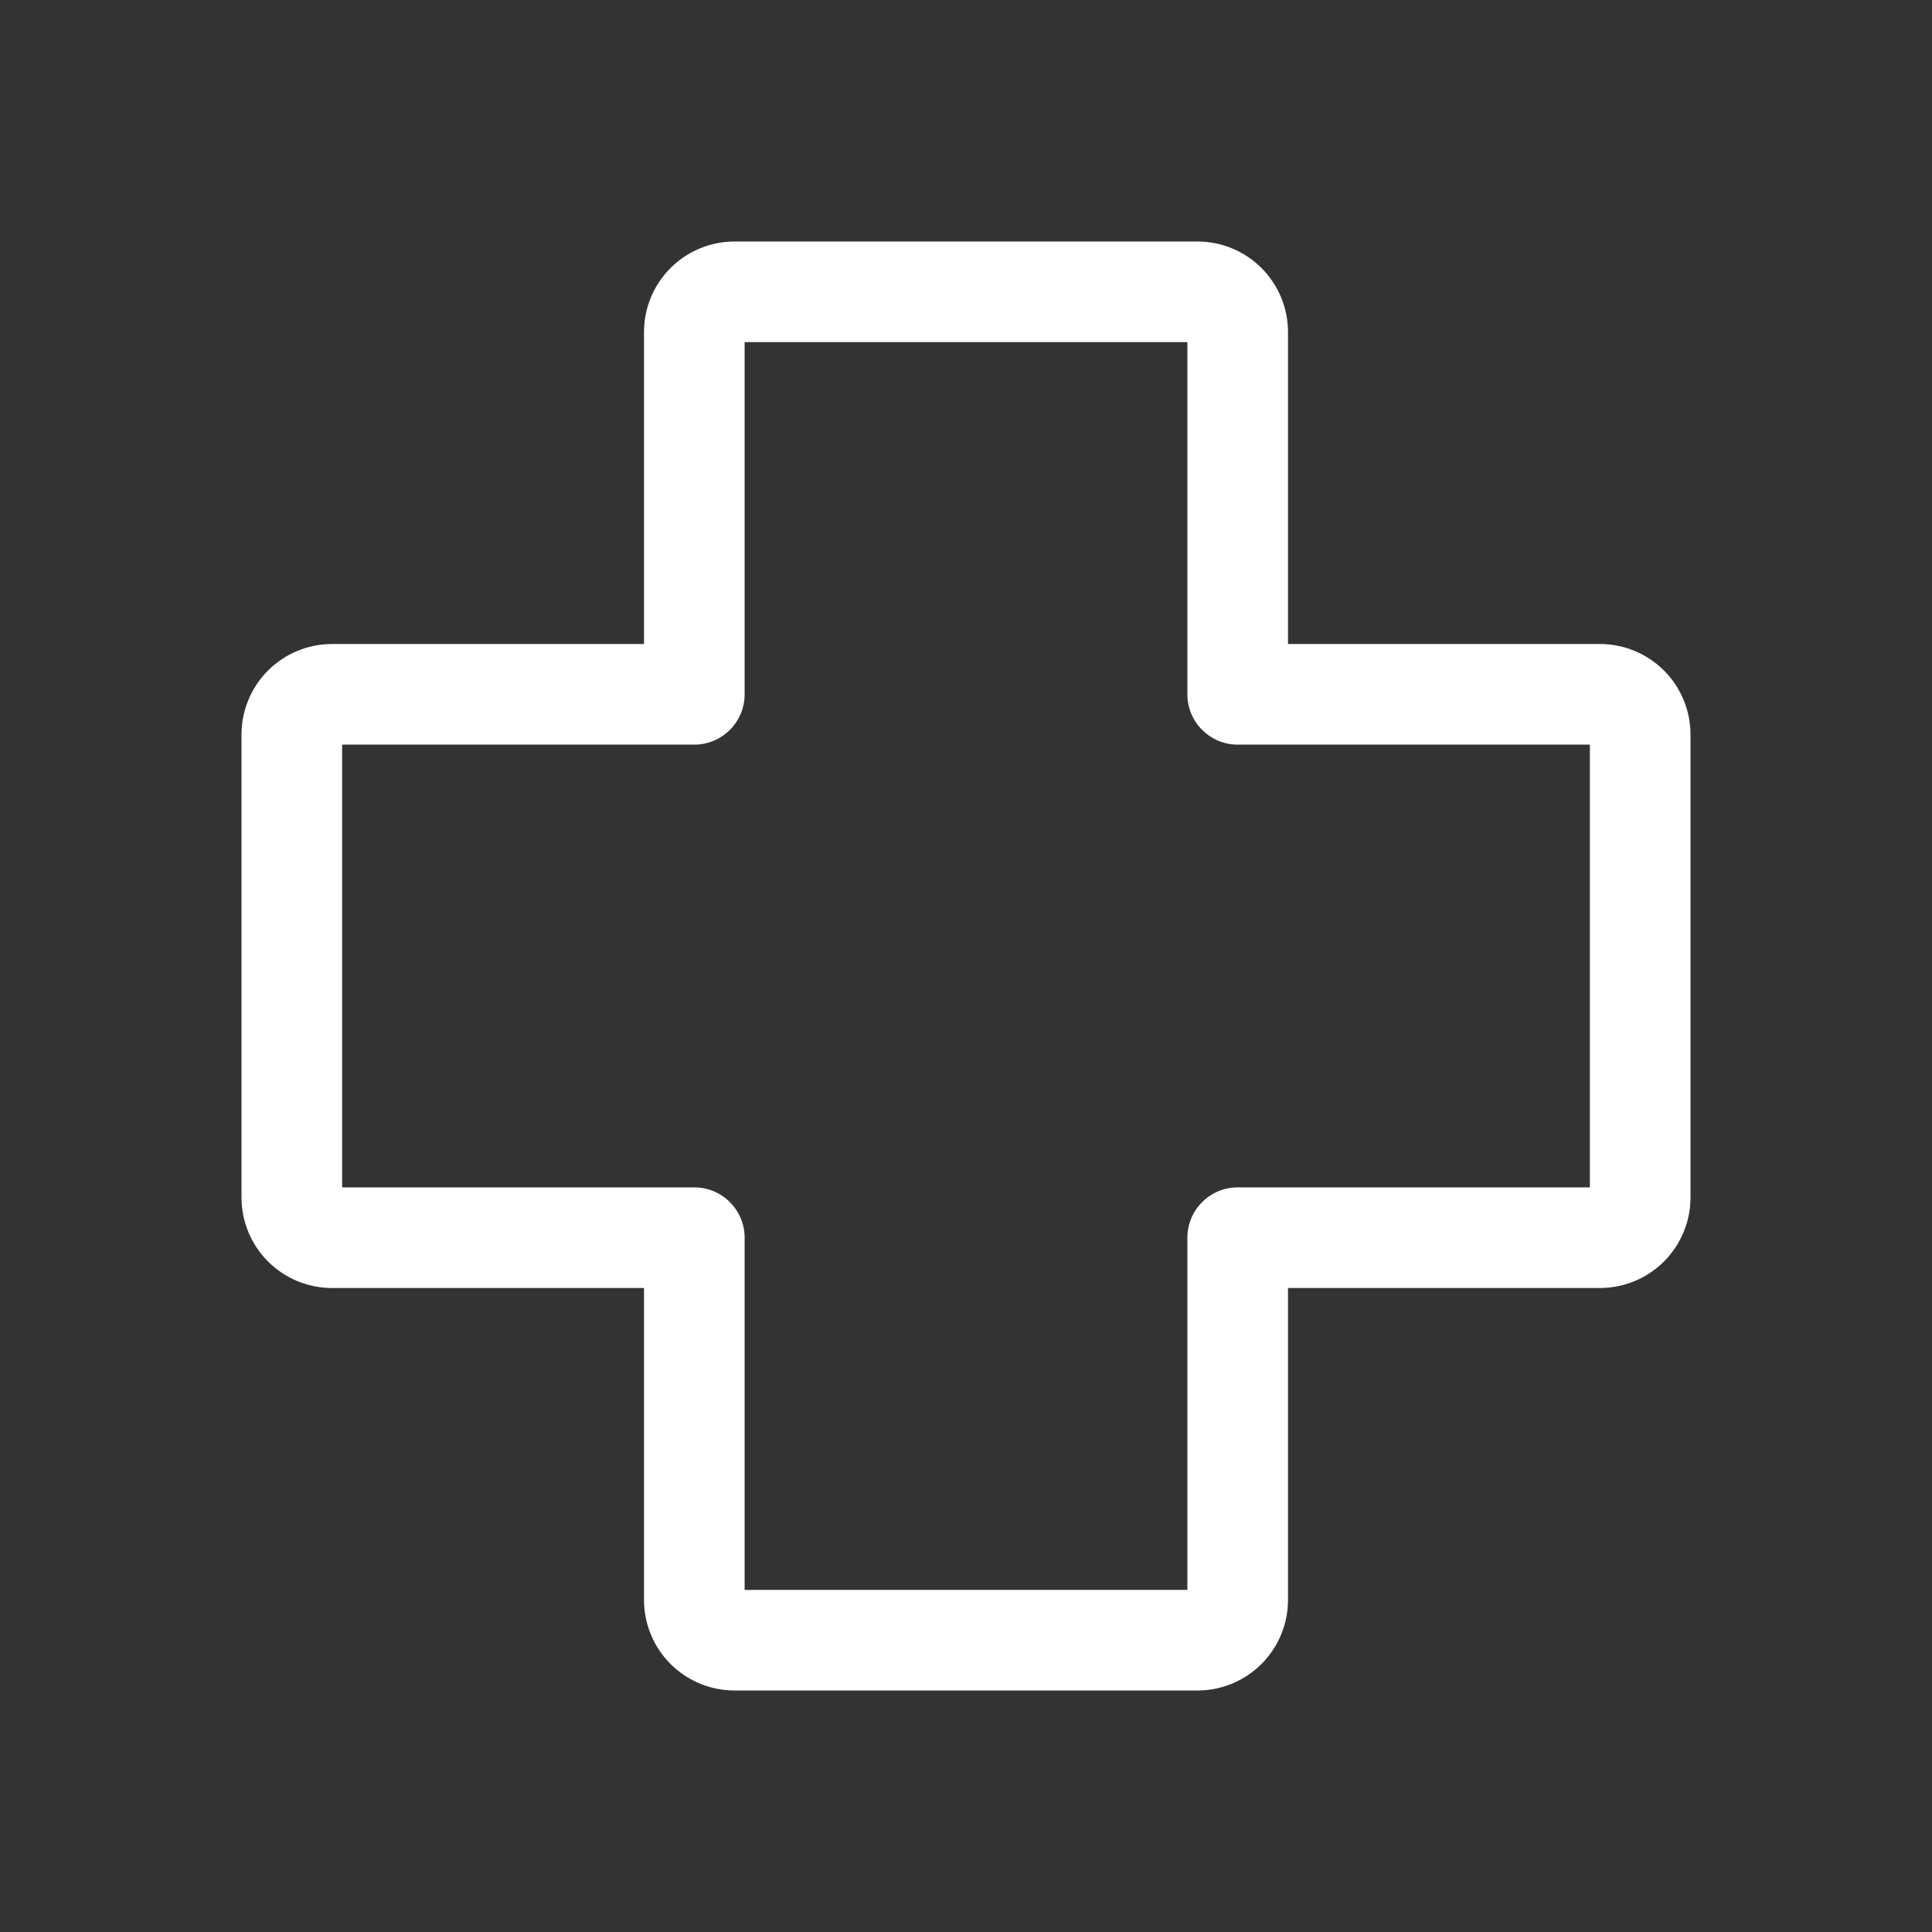 <svg width="88" height="88" viewBox="0 0 88 88" fill="none" xmlns="http://www.w3.org/2000/svg">
<rect x="0" y="0" width="88" height="88" fill="#333333" stroke="none"/>
<path d="M33.917 15.583V31.625C33.917 32.89 32.89 33.917 31.625 33.917H15.583V54.083H31.625C32.89 54.083 33.917 55.11 33.917 56.375V72.417H54.083V56.375C54.083 55.11 55.11 54.083 56.375 54.083H72.417V33.917H56.375C55.11 33.917 54.083 32.89 54.083 31.625V15.583H33.917ZM29.333 15.125C29.333 14.031 29.768 12.982 30.541 12.208C31.315 11.435 32.364 11 33.458 11H54.542C55.636 11 56.685 11.435 57.459 12.208C58.232 12.982 58.667 14.031 58.667 15.125V29.333H72.875C73.969 29.333 75.018 29.768 75.792 30.541C76.565 31.315 77 32.364 77 33.458V54.542C77 55.636 76.565 56.685 75.792 57.459C75.018 58.232 73.969 58.667 72.875 58.667H58.667V72.875C58.667 73.969 58.232 75.018 57.459 75.792C56.685 76.565 55.636 77 54.542 77H33.458C32.364 77 31.315 76.565 30.541 75.792C29.768 75.018 29.333 73.969 29.333 72.875V58.667H15.125C14.031 58.667 12.982 58.232 12.208 57.459C11.435 56.685 11 55.636 11 54.542V33.458C11 32.364 11.435 31.315 12.208 30.541C12.982 29.768 14.031 29.333 15.125 29.333H29.333V15.125Z" fill="white"/>
</svg>
